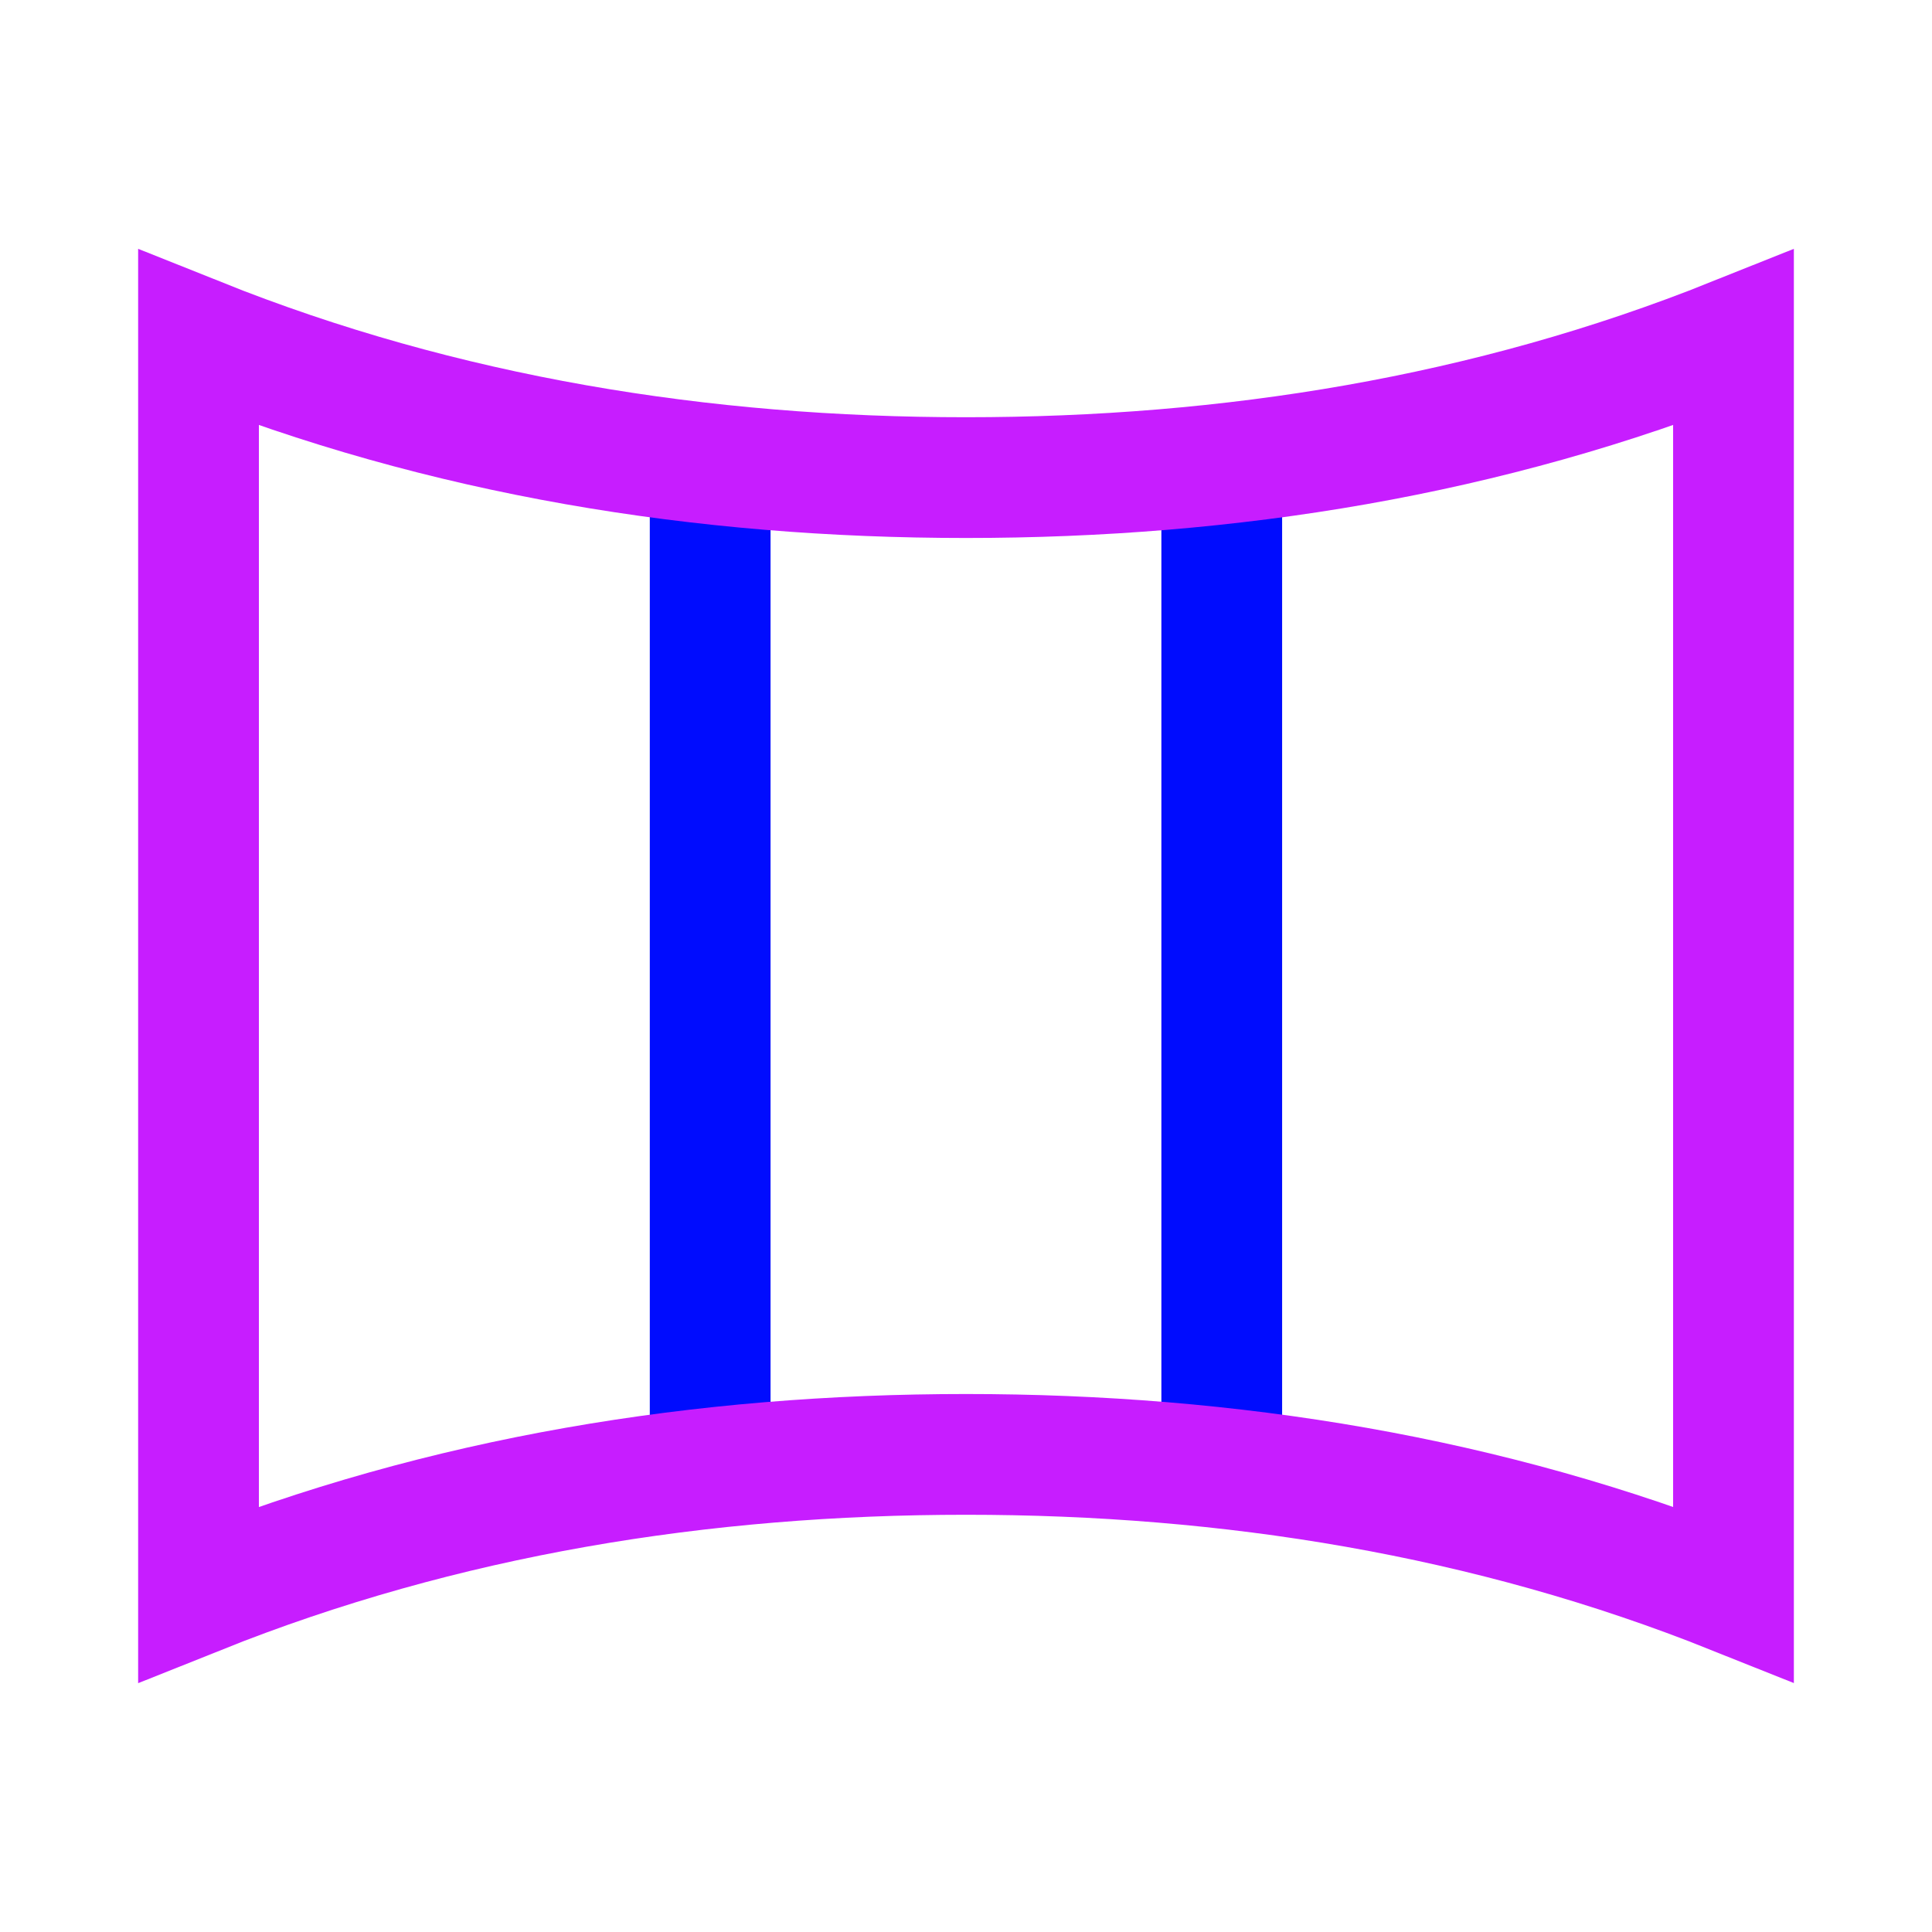 <svg xmlns="http://www.w3.org/2000/svg" fill="none" viewBox="-0.75 -0.75 24 24" id="Panoramic-Screen--Streamline-Sharp-Neon">
  <desc>
    Panoramic Screen Streamline Icon: https://streamlinehq.com
  </desc>
  <g id="panoramic-screen">
    <path id="Rectangle 921" stroke="#000cfe" d="M8.072 5.038v12.424" stroke-width="1.5"></path>
    <path id="Rectangle 922" stroke="#000cfe" d="M14.427 5.038V17.462" stroke-width="1.5"></path>
    <path id="Rectangle 923" stroke="#c71dff" d="M20.784 3.449v15.601C17.733 17.83 14.521 17.317 11.25 17.317c-3.271 0 -6.483 0.513 -9.534 1.734V3.449C4.767 4.67 7.979 5.183 11.25 5.183c3.271 0 6.483 -0.513 9.534 -1.734Z" stroke-width="1.5"></path>
  </g>
</svg>
